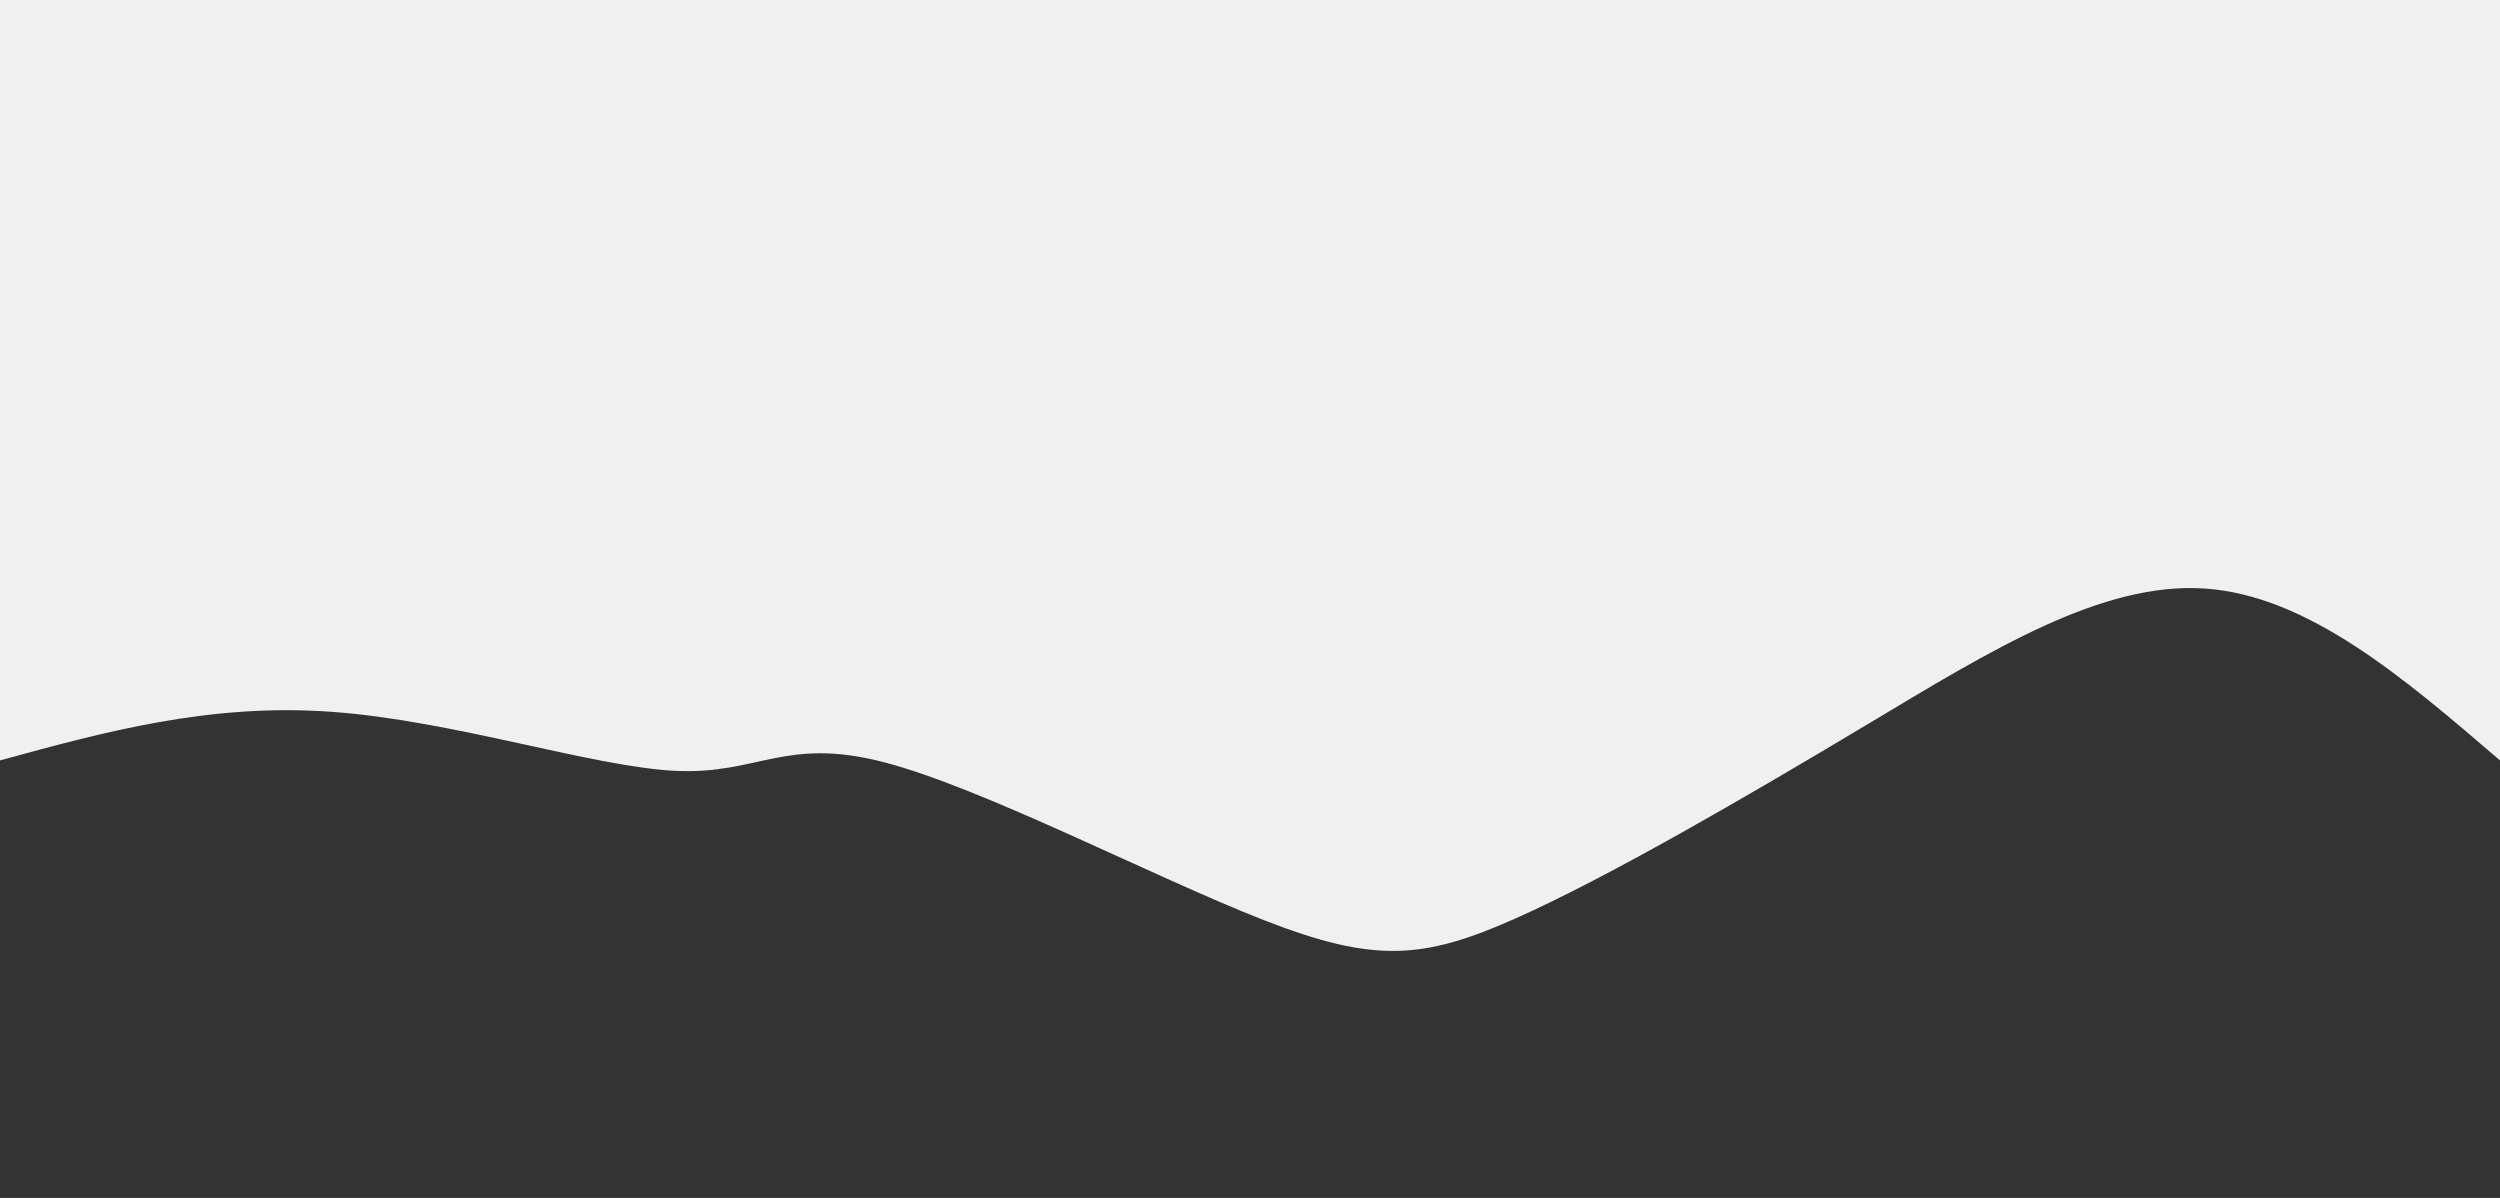 <svg width="100%" height="150%" id="svg" viewBox="0 0 1440 690" xmlns="http://www.w3.org/2000/svg"
    class="transition duration-300 ease-in-out delay-150">
    <rect x="0" y="0" width="1440" height="690" fill="#333333" stroke="none"/>
    <path
        d="M 0,700 L 0,262 C 55.293,309.492 110.586,356.985 170,361 C 229.414,365.015 292.95,325.553 364,283 C 435.05,240.447 513.615,194.804 567,171 C 620.385,147.196 648.589,145.232 712,170 C 775.411,194.768 874.028,246.268 931,261 C 987.972,275.732 1003.3,253.697 1051,256 C 1098.7,258.303 1178.771,284.944 1249,290 C 1319.229,295.056 1379.614,278.528 1440,262 L 1440,700 L 0,700 Z"
        stroke="none" stroke-width="0" fill="#f0f0f0" fill-opacity="1"
        class="transition-all duration-300 ease-in-out delay-150 path-0" transform="rotate(-180 720 350)"></path>
</svg>